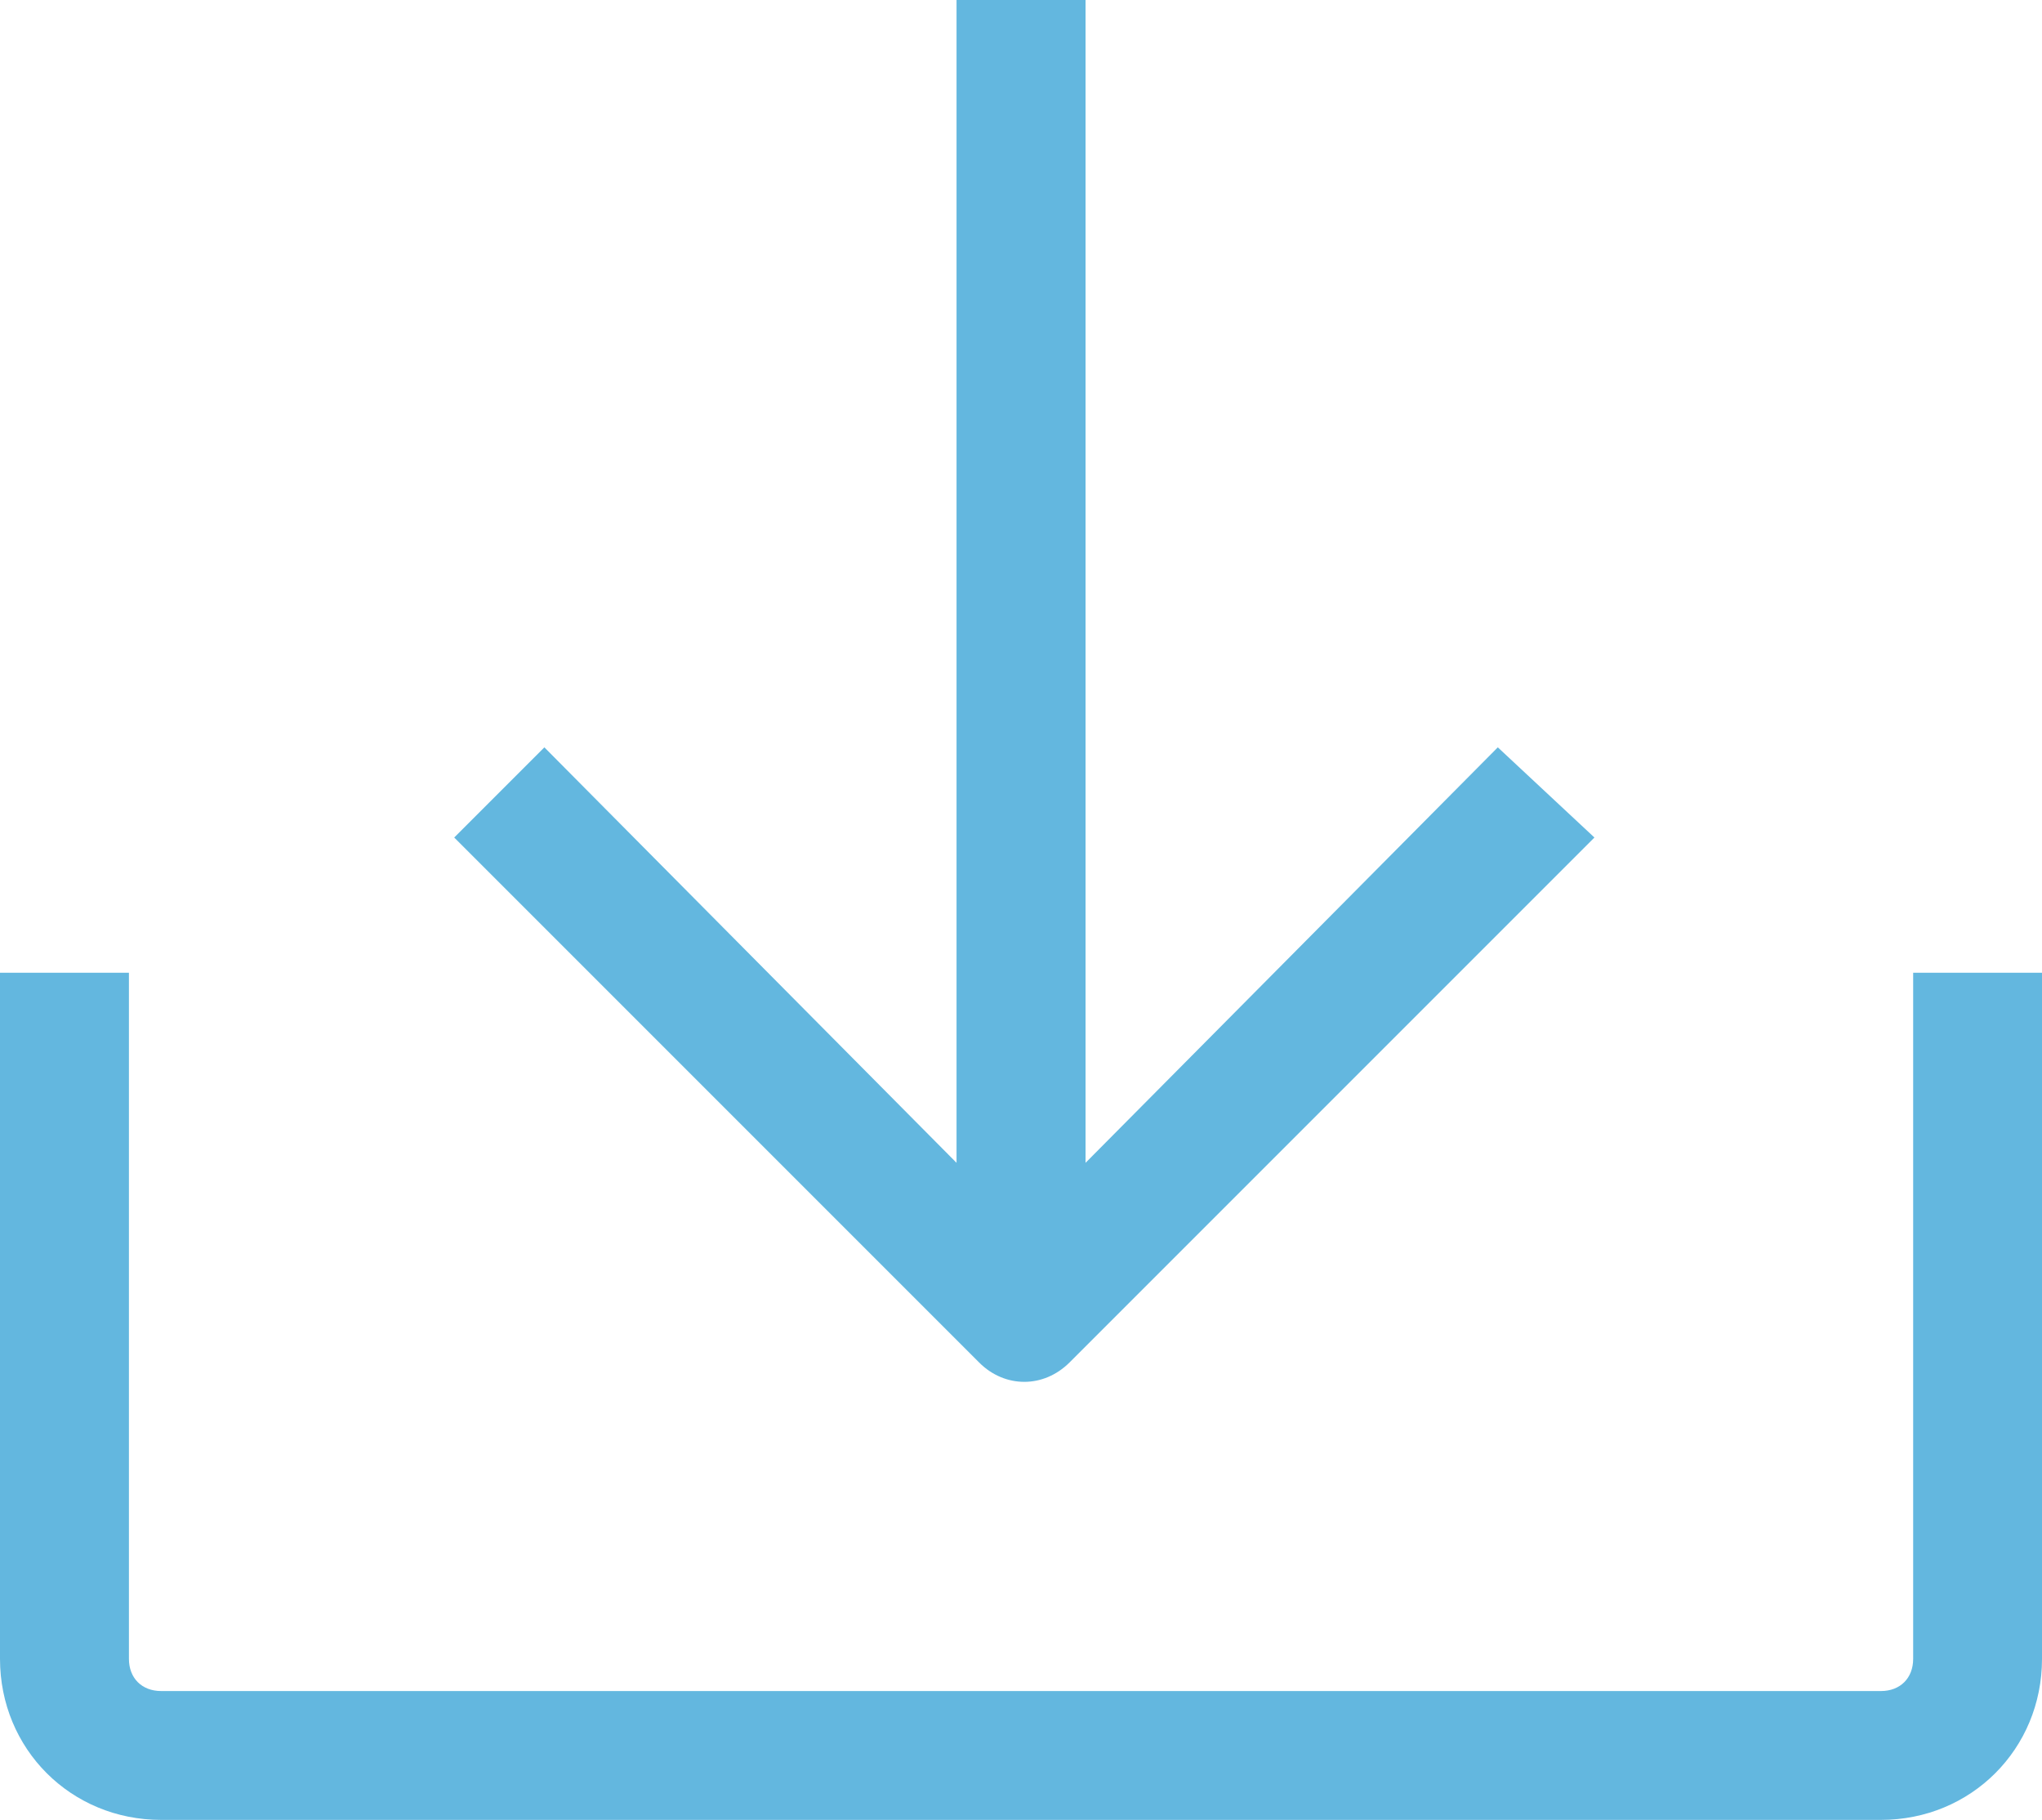 <?xml version="1.0" encoding="utf-8"?>
<!-- Generator: Adobe Illustrator 17.0.0, SVG Export Plug-In . SVG Version: 6.00 Build 0)  -->
<!DOCTYPE svg PUBLIC "-//W3C//DTD SVG 1.1//EN" "http://www.w3.org/Graphics/SVG/1.1/DTD/svg11.dtd">
<svg version="1.1" id="Слой_1" xmlns="http://www.w3.org/2000/svg" xmlns:xlink="http://www.w3.org/1999/xlink" x="0px" y="0px"
	 width="22.443px" height="20px" viewBox="-0.001 0 22.443 20" enable-background="new -0.001 0 22.443 20" xml:space="preserve">
<g>
	<path fill="#63B7DF" d="M10.512,0v12.779L5.982,8.213L4.991,9.204l5.77,5.77c0.142,0.142,0.319,0.212,0.496,0.212
		s0.354-0.071,0.496-0.212l5.77-5.77l-1.062-0.991l-4.531,4.566V0H10.512z"/>
	<path fill="#63B7DF" d="M-0.001,10.69v7.54c0,0.991,0.779,1.77,1.77,1.77h18.903c0.991,0,1.77-0.779,1.77-1.77v-7.54h-1.416v7.54
		c0,0.212-0.142,0.354-0.354,0.354H1.77c-0.212,0-0.354-0.142-0.354-0.354v-7.54H-0.001z"/>
</g>
</svg>

